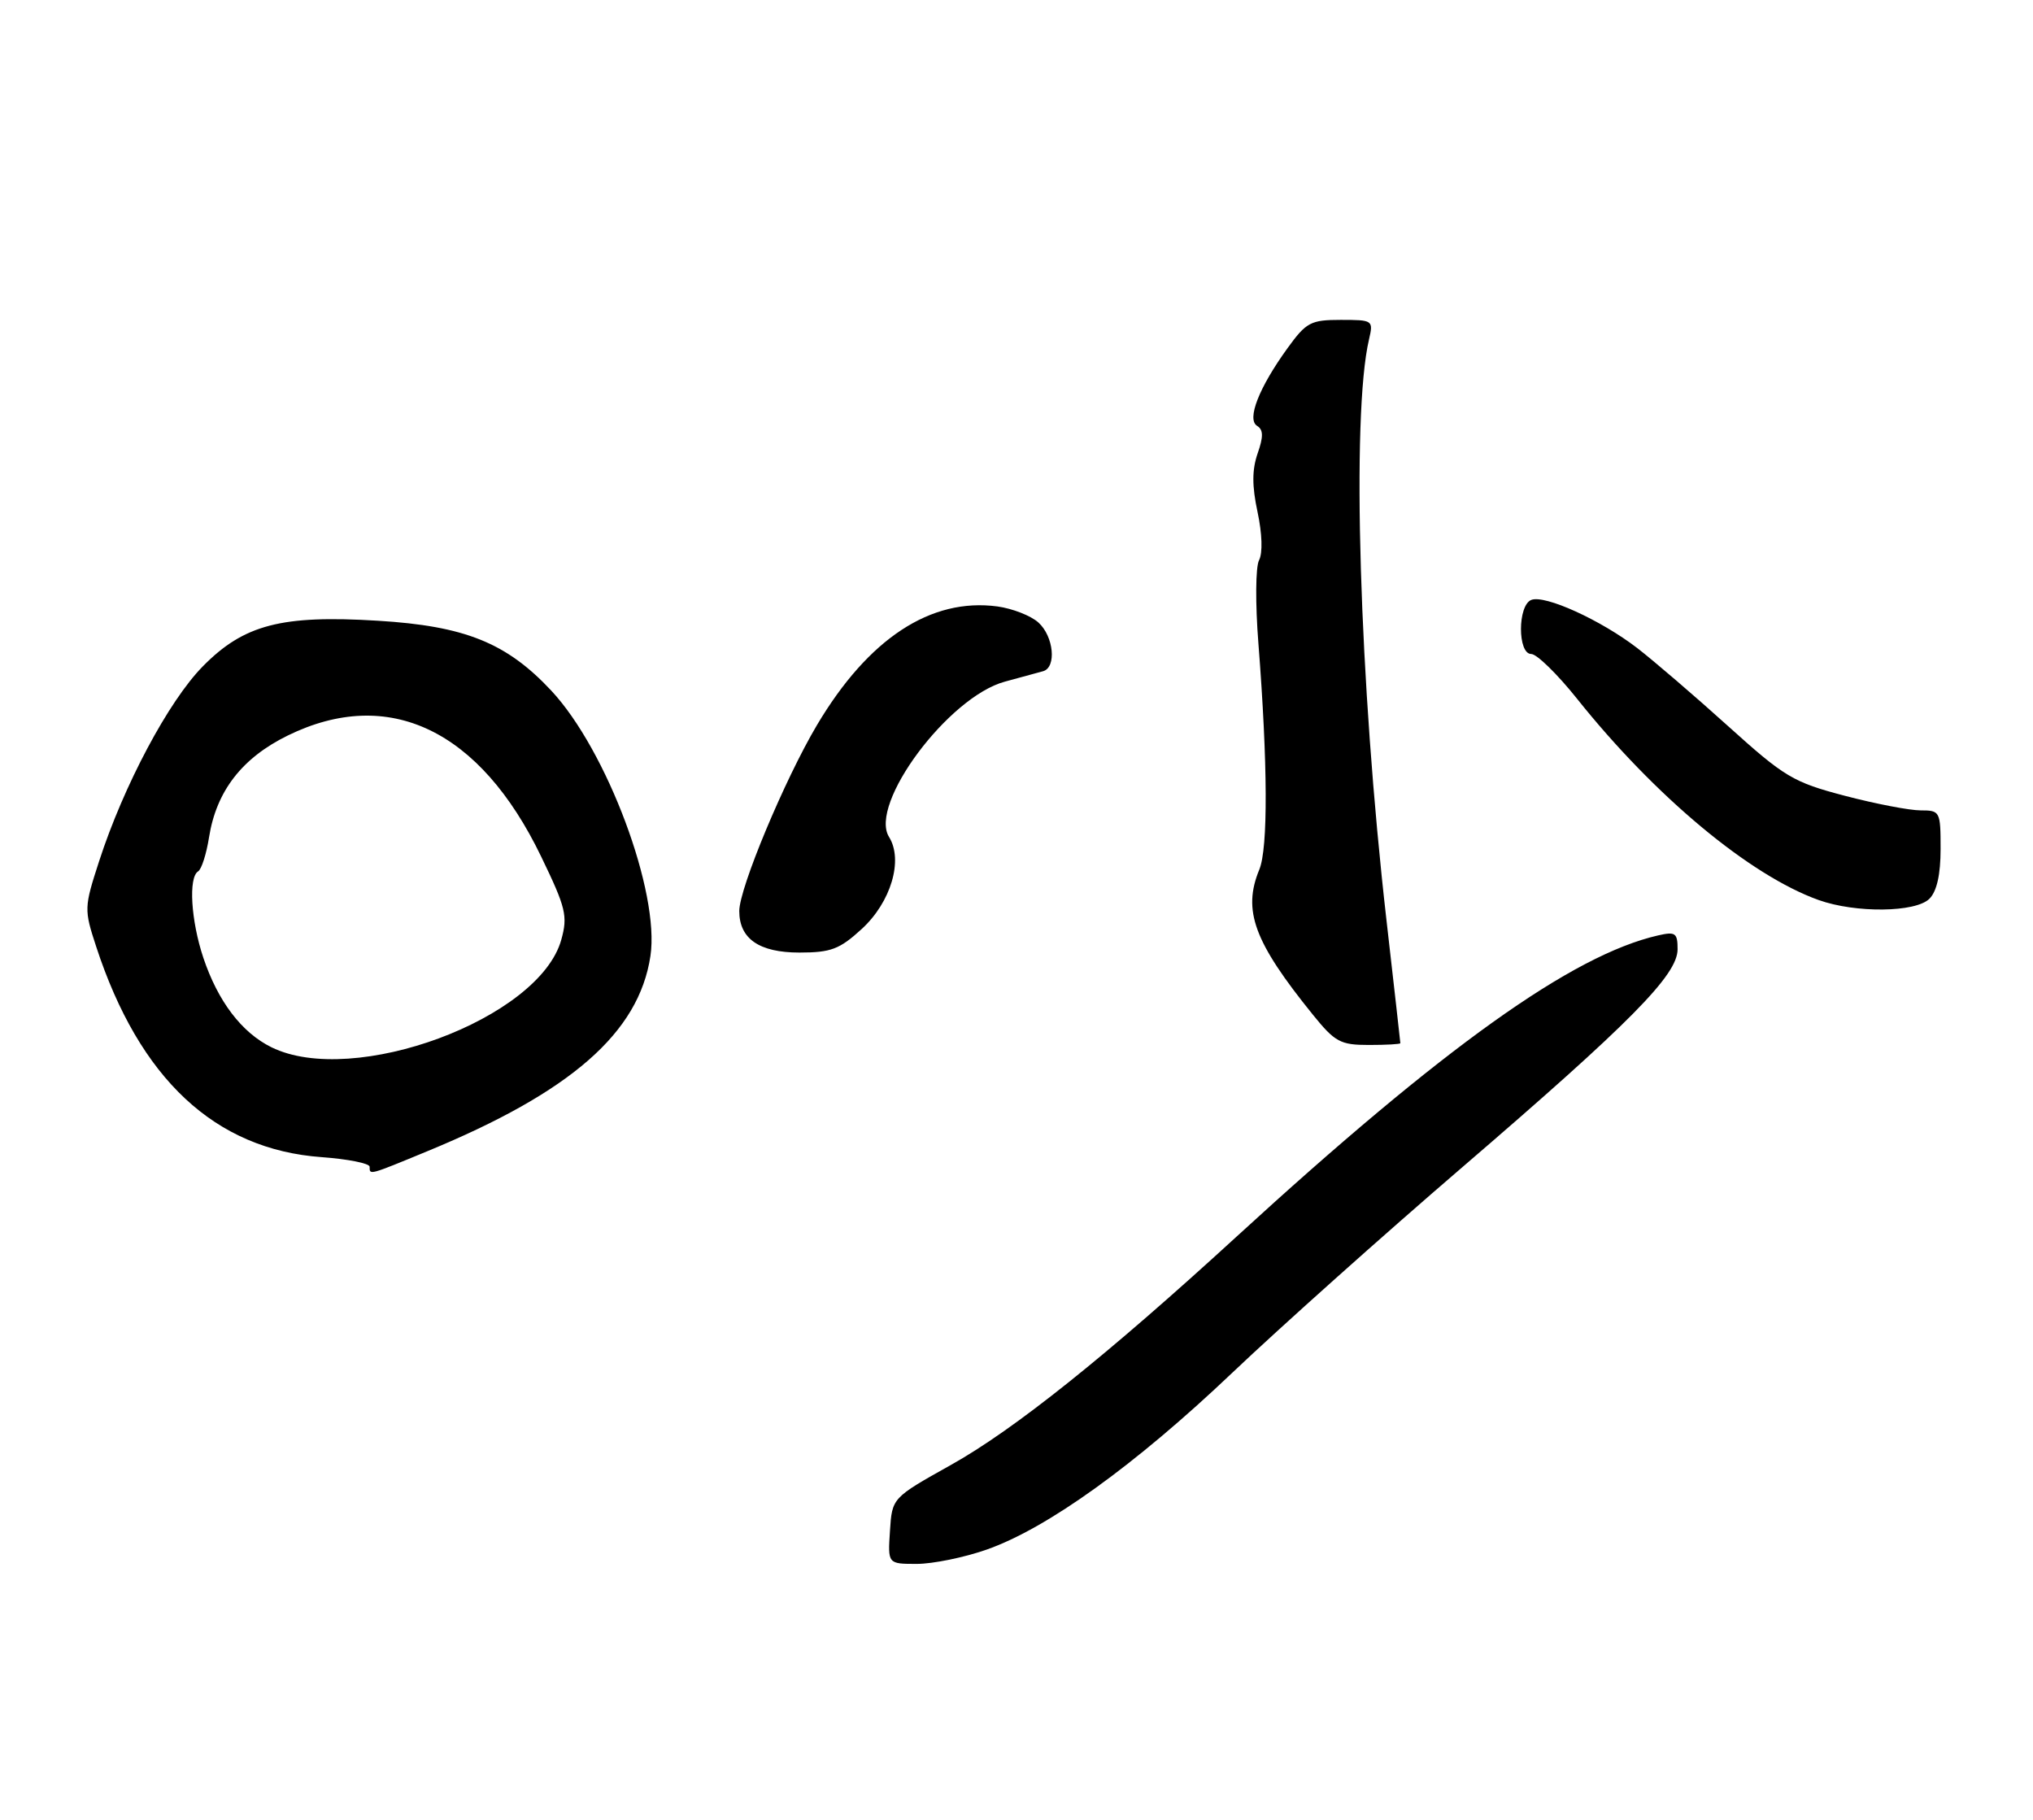 <?xml version="1.0" encoding="UTF-8" standalone="no"?>
<!DOCTYPE svg PUBLIC "-//W3C//DTD SVG 1.1//EN" "http://www.w3.org/Graphics/SVG/1.1/DTD/svg11.dtd" >
<svg xmlns="http://www.w3.org/2000/svg" xmlns:xlink="http://www.w3.org/1999/xlink" version="1.1" viewBox="0 0 286 256">
 <g >
 <path fill="currentColor"
d=" M 138.77 218.00 C 147.31 215.01 159.67 206.12 173.37 193.10 C 180.09 186.72 194.60 173.75 205.62 164.28 C 229.40 143.84 236.00 137.16 236.00 133.54 C 236.00 131.24 235.70 131.03 233.25 131.59 C 221.17 134.36 203.08 147.28 173.98 173.94 C 155.68 190.71 142.63 201.14 133.74 206.10 C 125.50 210.71 125.50 210.71 125.20 215.35 C 124.89 220.00 124.89 220.00 128.97 220.00 C 131.21 220.00 135.63 219.10 138.77 218.00 Z  M 60.11 161.95 C 80.33 153.62 89.87 145.28 91.50 134.50 C 92.86 125.55 85.38 105.52 77.53 97.13 C 71.25 90.42 65.39 88.06 53.13 87.32 C 39.61 86.49 34.31 87.87 28.55 93.72 C 23.72 98.61 17.40 110.49 13.94 121.16 C 11.83 127.66 11.82 127.94 13.53 133.16 C 19.62 151.77 30.25 161.70 45.25 162.78 C 48.96 163.05 52.00 163.66 52.00 164.13 C 52.00 165.32 51.83 165.37 60.11 161.95 Z  M 197.00 146.75 C 197.00 146.61 196.12 138.83 195.05 129.47 C 191.22 95.95 190.09 58.41 192.59 47.75 C 193.22 45.05 193.14 45.00 188.62 45.00 C 184.40 45.00 183.77 45.33 181.14 48.96 C 177.10 54.54 175.36 58.99 176.85 59.91 C 177.73 60.45 177.75 61.43 176.92 63.79 C 176.13 66.08 176.12 68.35 176.91 72.03 C 177.56 75.07 177.65 77.80 177.12 78.81 C 176.63 79.75 176.59 84.93 177.03 90.50 C 178.35 107.44 178.40 119.32 177.16 122.32 C 174.78 128.08 176.40 132.49 184.70 142.75 C 187.81 146.59 188.56 147.00 192.57 147.00 C 195.01 147.00 197.00 146.89 197.00 146.75 Z  M 121.22 130.69 C 125.34 126.92 127.10 120.99 125.07 117.74 C 122.18 113.12 133.42 98.04 141.36 95.89 C 143.64 95.28 146.06 94.61 146.75 94.42 C 148.66 93.87 148.24 89.52 146.08 87.57 C 145.02 86.61 142.42 85.60 140.31 85.31 C 130.94 84.06 122.16 89.83 114.93 102.00 C 110.40 109.63 104.00 124.94 104.00 128.16 C 104.00 132.06 106.80 134.00 112.46 134.00 C 116.89 134.00 118.11 133.54 121.22 130.69 Z  M 271.43 126.43 C 272.47 125.39 273.00 123.03 273.00 119.43 C 273.00 114.14 272.93 114.00 270.19 114.00 C 268.64 114.00 263.85 113.08 259.54 111.95 C 252.26 110.04 251.07 109.33 243.10 102.14 C 238.37 97.87 232.62 92.94 230.33 91.17 C 225.21 87.23 217.35 83.65 215.43 84.39 C 213.49 85.13 213.48 92.00 215.41 92.00 C 216.19 92.00 219.07 94.81 221.82 98.25 C 232.82 112.04 246.15 123.14 255.84 126.61 C 261.05 128.47 269.49 128.37 271.43 126.43 Z  M 38.18 147.32 C 34.00 145.26 30.66 140.87 28.60 134.72 C 26.86 129.50 26.49 123.43 27.87 122.58 C 28.35 122.29 29.04 120.12 29.41 117.77 C 30.44 111.28 34.06 106.61 40.50 103.46 C 54.69 96.52 67.53 102.66 76.13 120.50 C 79.62 127.72 79.89 128.86 78.96 132.20 C 75.87 143.33 49.74 153.01 38.18 147.32 Z "/>
</g>
</svg>